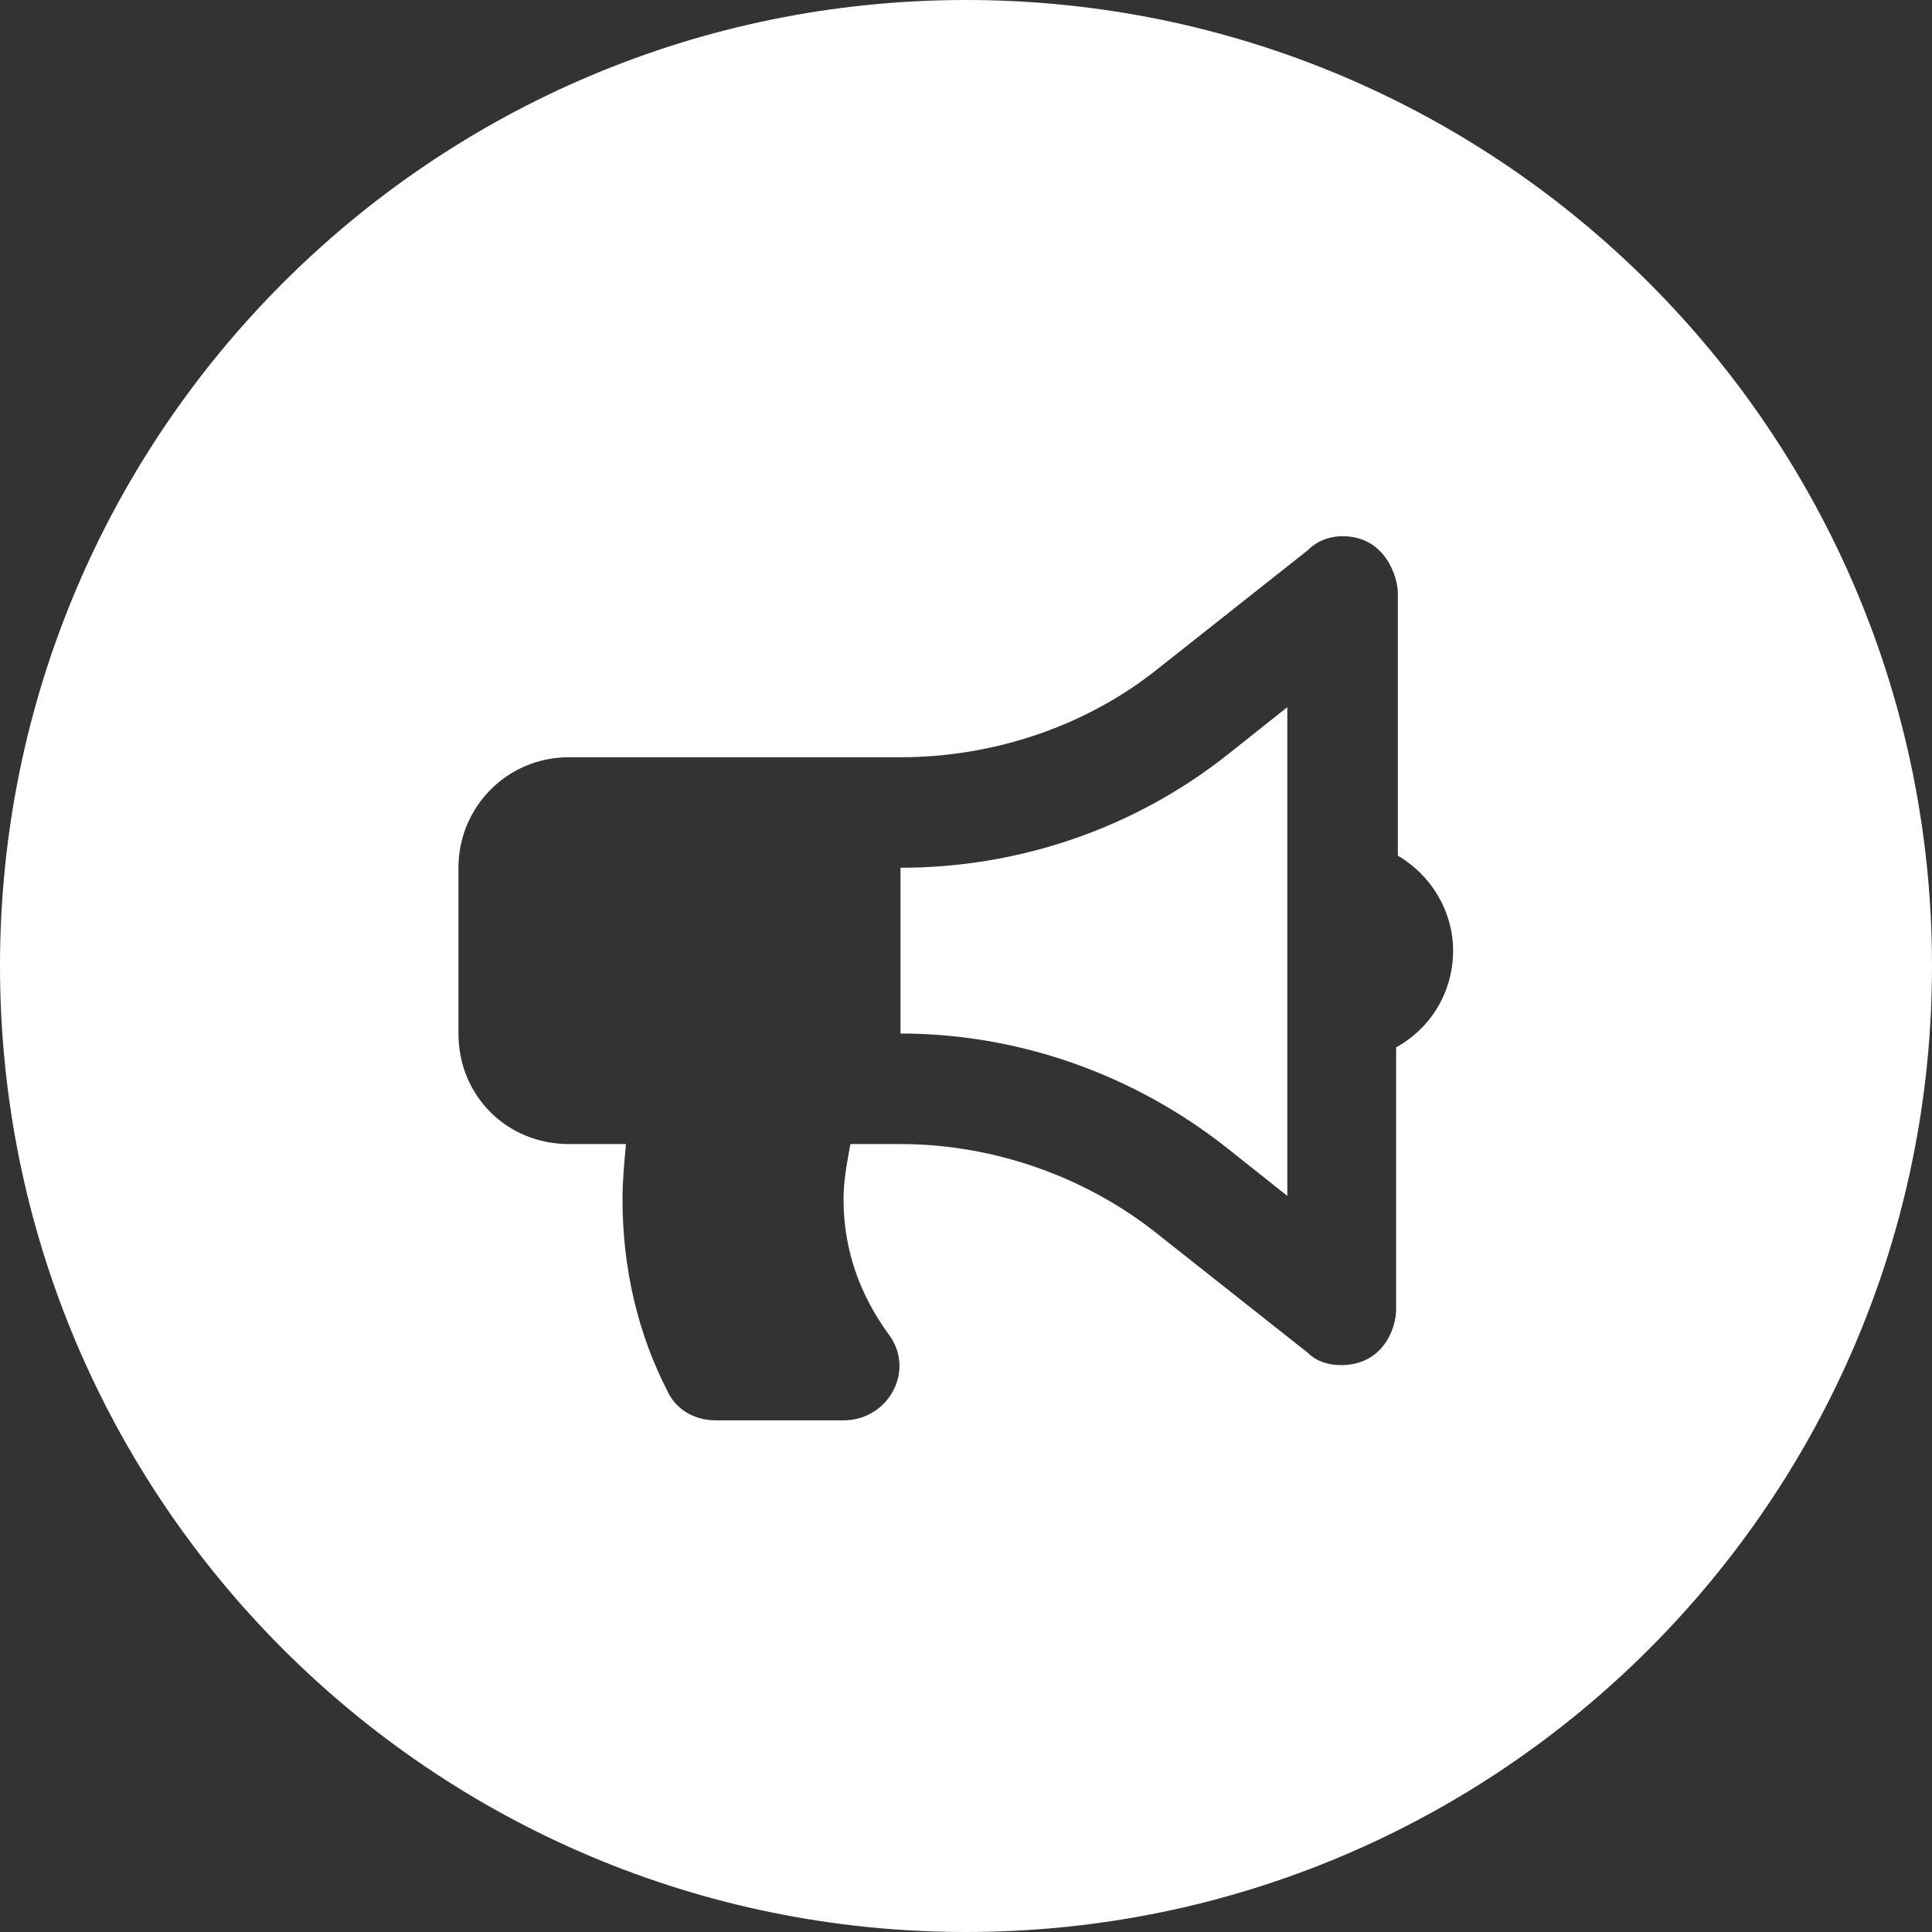 <svg width="59" height="59" viewBox="0 0 59 59" fill="none" xmlns="http://www.w3.org/2000/svg">
<rect x="0" y="0" width="59" height="59" fill="#333333" stroke="none"/>
<path fill-rule="evenodd" clip-rule="evenodd" d="M29.5 59C45.792 59 59 45.792 59 29.5C59 13.207 45.792 0 29.5 0C13.207 0 0 13.207 0 29.5C0 45.792 13.207 59 29.5 59ZM42.635 31.984C43.69 31.404 44.375 30.297 44.375 29.031C44.375 27.818 43.69 26.711 42.688 26.131V18.115C42.688 17.641 42.318 16.375 41 16.375C40.578 16.375 40.209 16.533 39.945 16.797L35.41 20.383C33.195 22.176 30.348 23.125 27.5 23.125H17.375C15.477 23.125 14 24.654 14 26.5V31.562C14 33.461 15.477 34.938 17.375 34.938H19.115C19.062 35.518 19.01 36.098 19.01 36.625C19.01 38.734 19.484 40.738 20.381 42.478C20.645 43.059 21.225 43.375 21.857 43.375H25.76C27.131 43.375 27.975 41.846 27.131 40.738C26.287 39.578 25.76 38.207 25.76 36.625C25.76 36.09 25.85 35.599 25.946 35.071L25.971 34.938H27.5C30.348 34.938 33.195 35.94 35.41 37.732L39.945 41.318C40.209 41.582 40.578 41.688 40.947 41.688C42.266 41.688 42.635 40.527 42.635 40V31.984ZM39.312 21.596V36.52L37.52 35.096C34.672 32.828 31.139 31.562 27.5 31.562V26.5C31.139 26.5 34.672 25.287 37.52 23.02L39.312 21.596Z" fill="white"/>
</svg>
